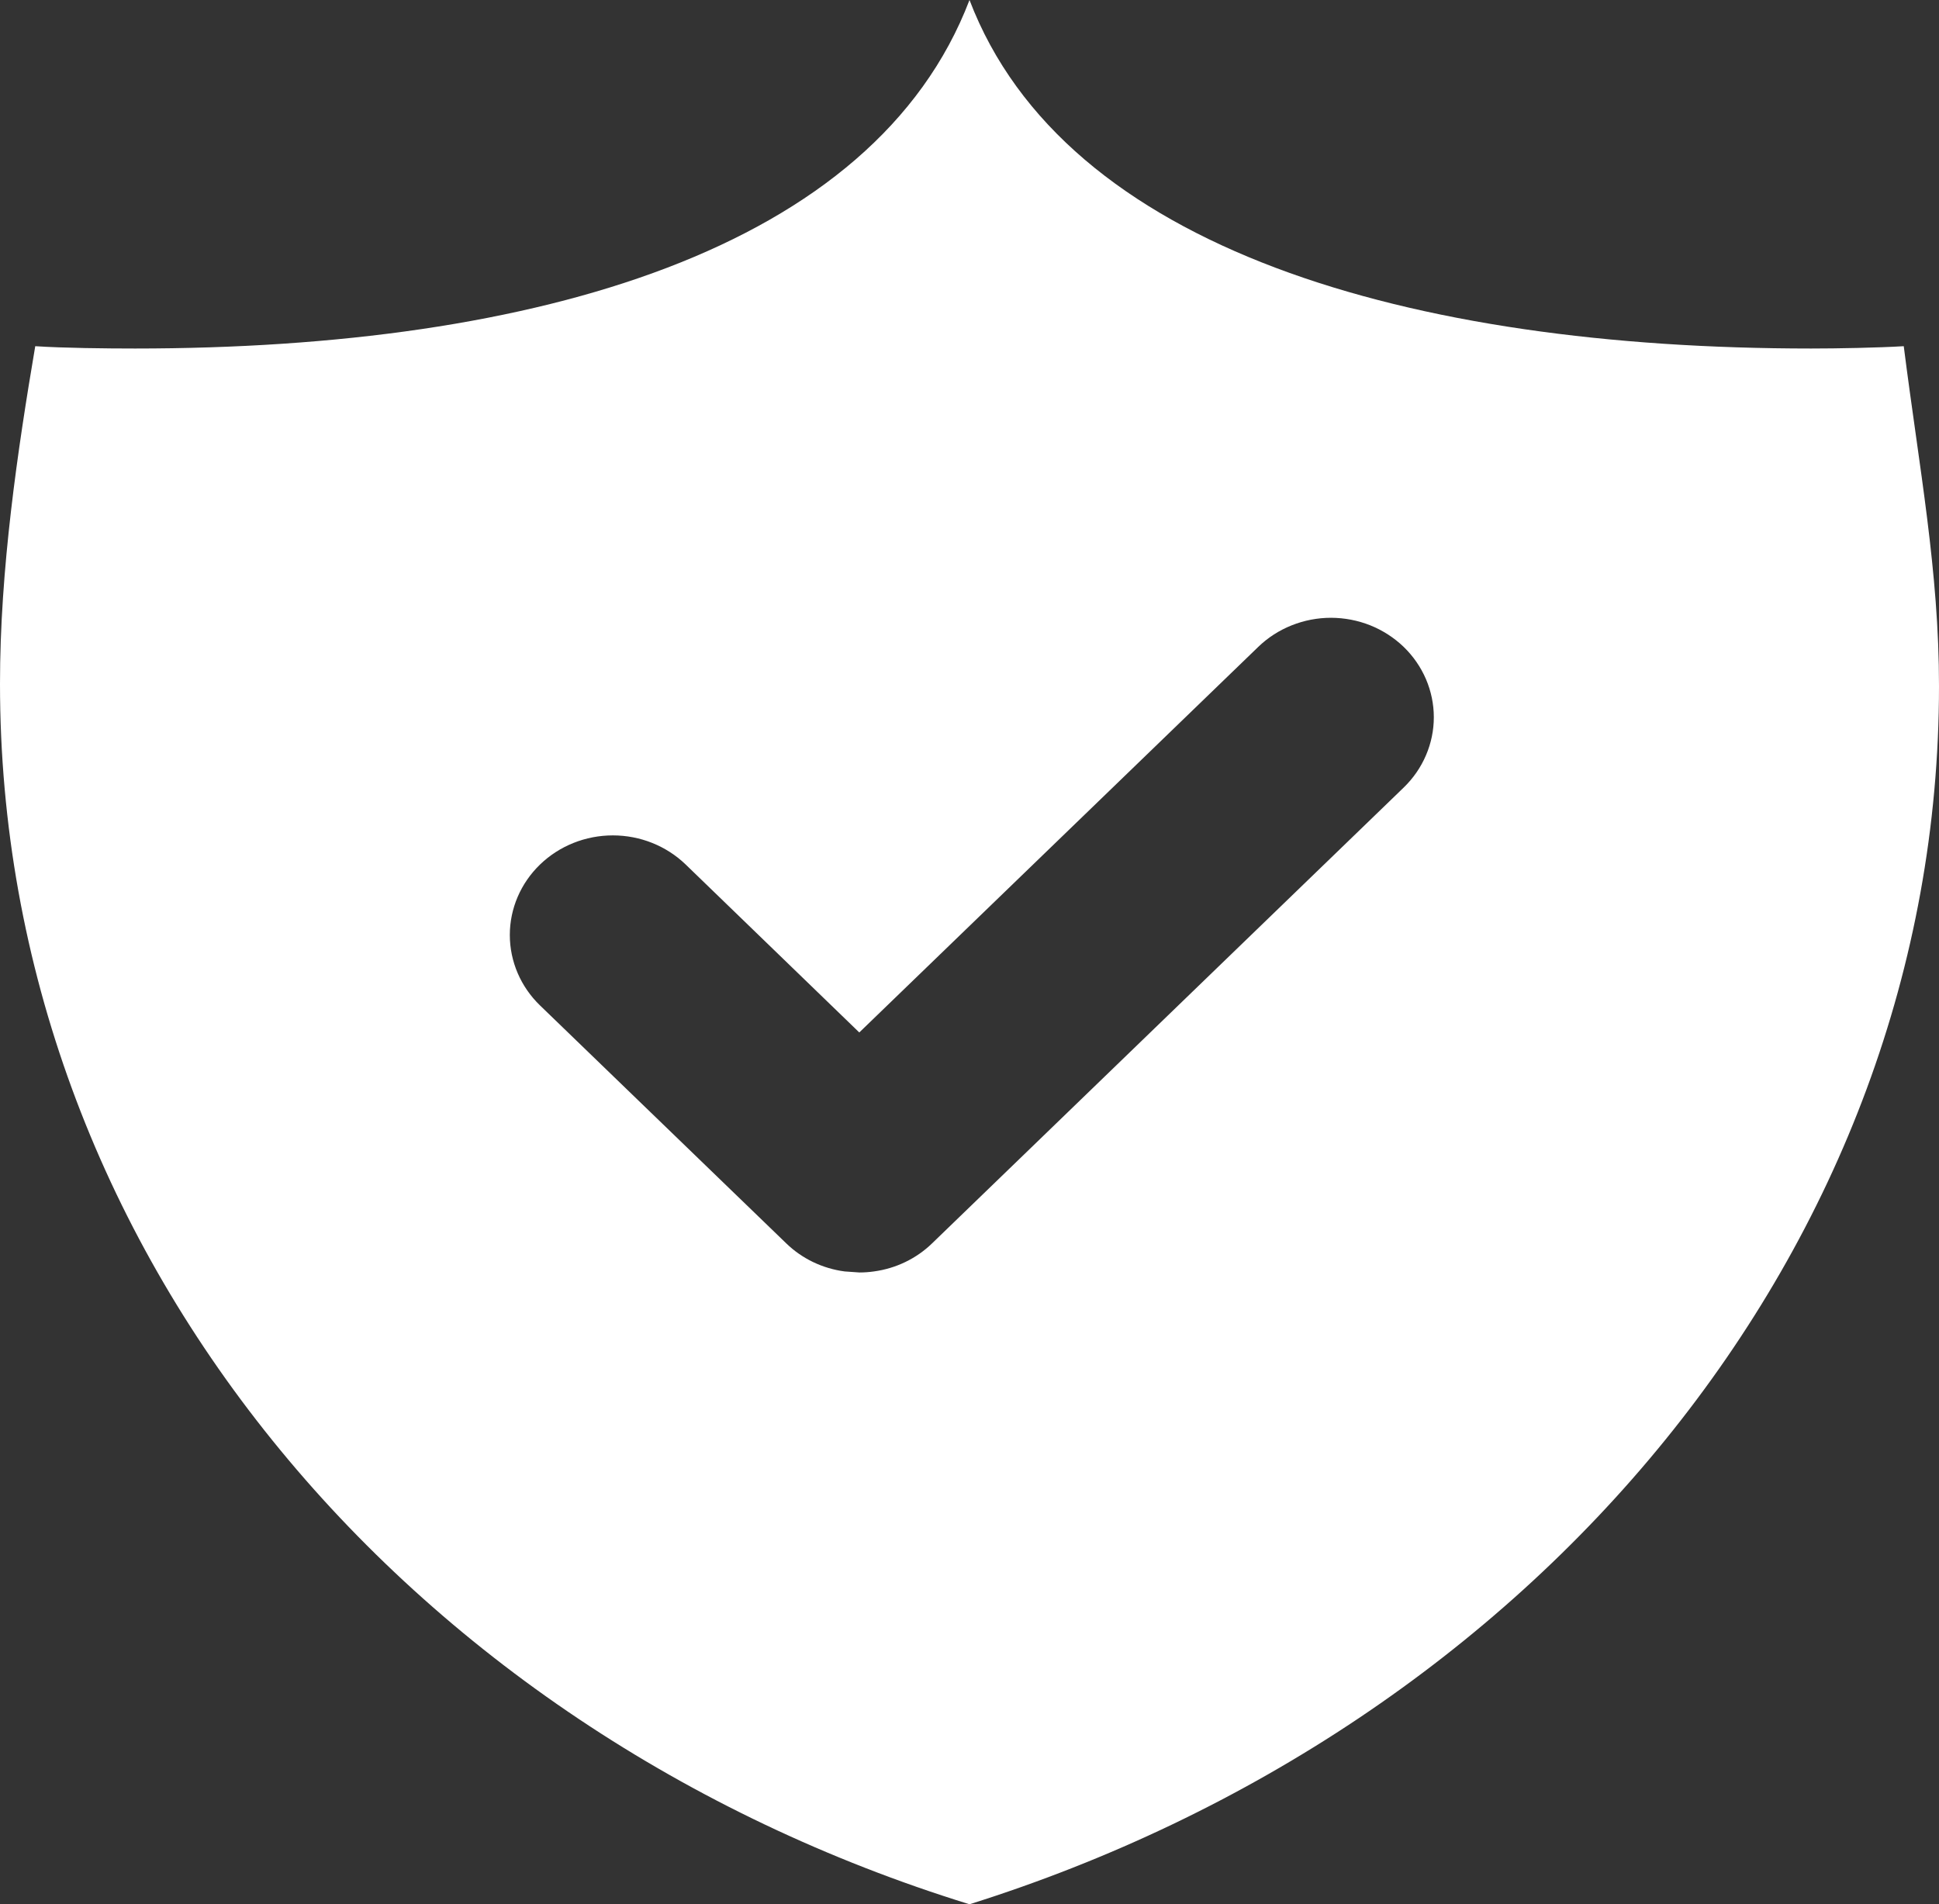 <svg width="56" height="55" viewBox="0 0 56 55" fill="none" xmlns="http://www.w3.org/2000/svg">
<rect x="0" y="0" width="56" height="55" fill="#333333" stroke="none"/>
<path d="M54.982 9.999C54.245 10.044 53.058 10.066 52.309 10.066C40.711 10.066 30.747 7.198 28 0C25.253 7.198 15.499 10.066 3.901 10.066C3.078 10.066 1.829 10.053 1.018 9.999C0.509 13 -0.002 16.447 6.98018e-06 19.753C6.98018e-06 36.071 11.64 49.942 28 55C44.255 49.889 56 36.067 56 19.818C56.002 16.494 55.425 13.5 54.982 9.999ZM40.539 22.747L26.92 35.911C26.466 36.351 25.877 36.636 25.24 36.722C25.101 36.742 24.961 36.752 24.82 36.752L24.394 36.722C23.755 36.638 23.162 36.353 22.707 35.911L15.596 29.039C15.038 28.5 14.724 27.768 14.724 27.005C14.724 26.242 15.037 25.511 15.595 24.971C16.153 24.431 16.91 24.128 17.7 24.128C18.489 24.128 19.246 24.431 19.804 24.97L24.817 29.82L36.339 18.684C36.615 18.417 36.942 18.206 37.303 18.062C37.663 17.918 38.05 17.843 38.44 17.843C38.83 17.844 39.216 17.918 39.577 18.062C39.937 18.207 40.265 18.419 40.541 18.685C40.816 18.952 41.035 19.269 41.184 19.617C41.333 19.966 41.41 20.339 41.41 20.716C41.41 21.093 41.333 21.467 41.183 21.815C41.034 22.164 40.815 22.48 40.539 22.747Z" fill="white"/>
</svg>
